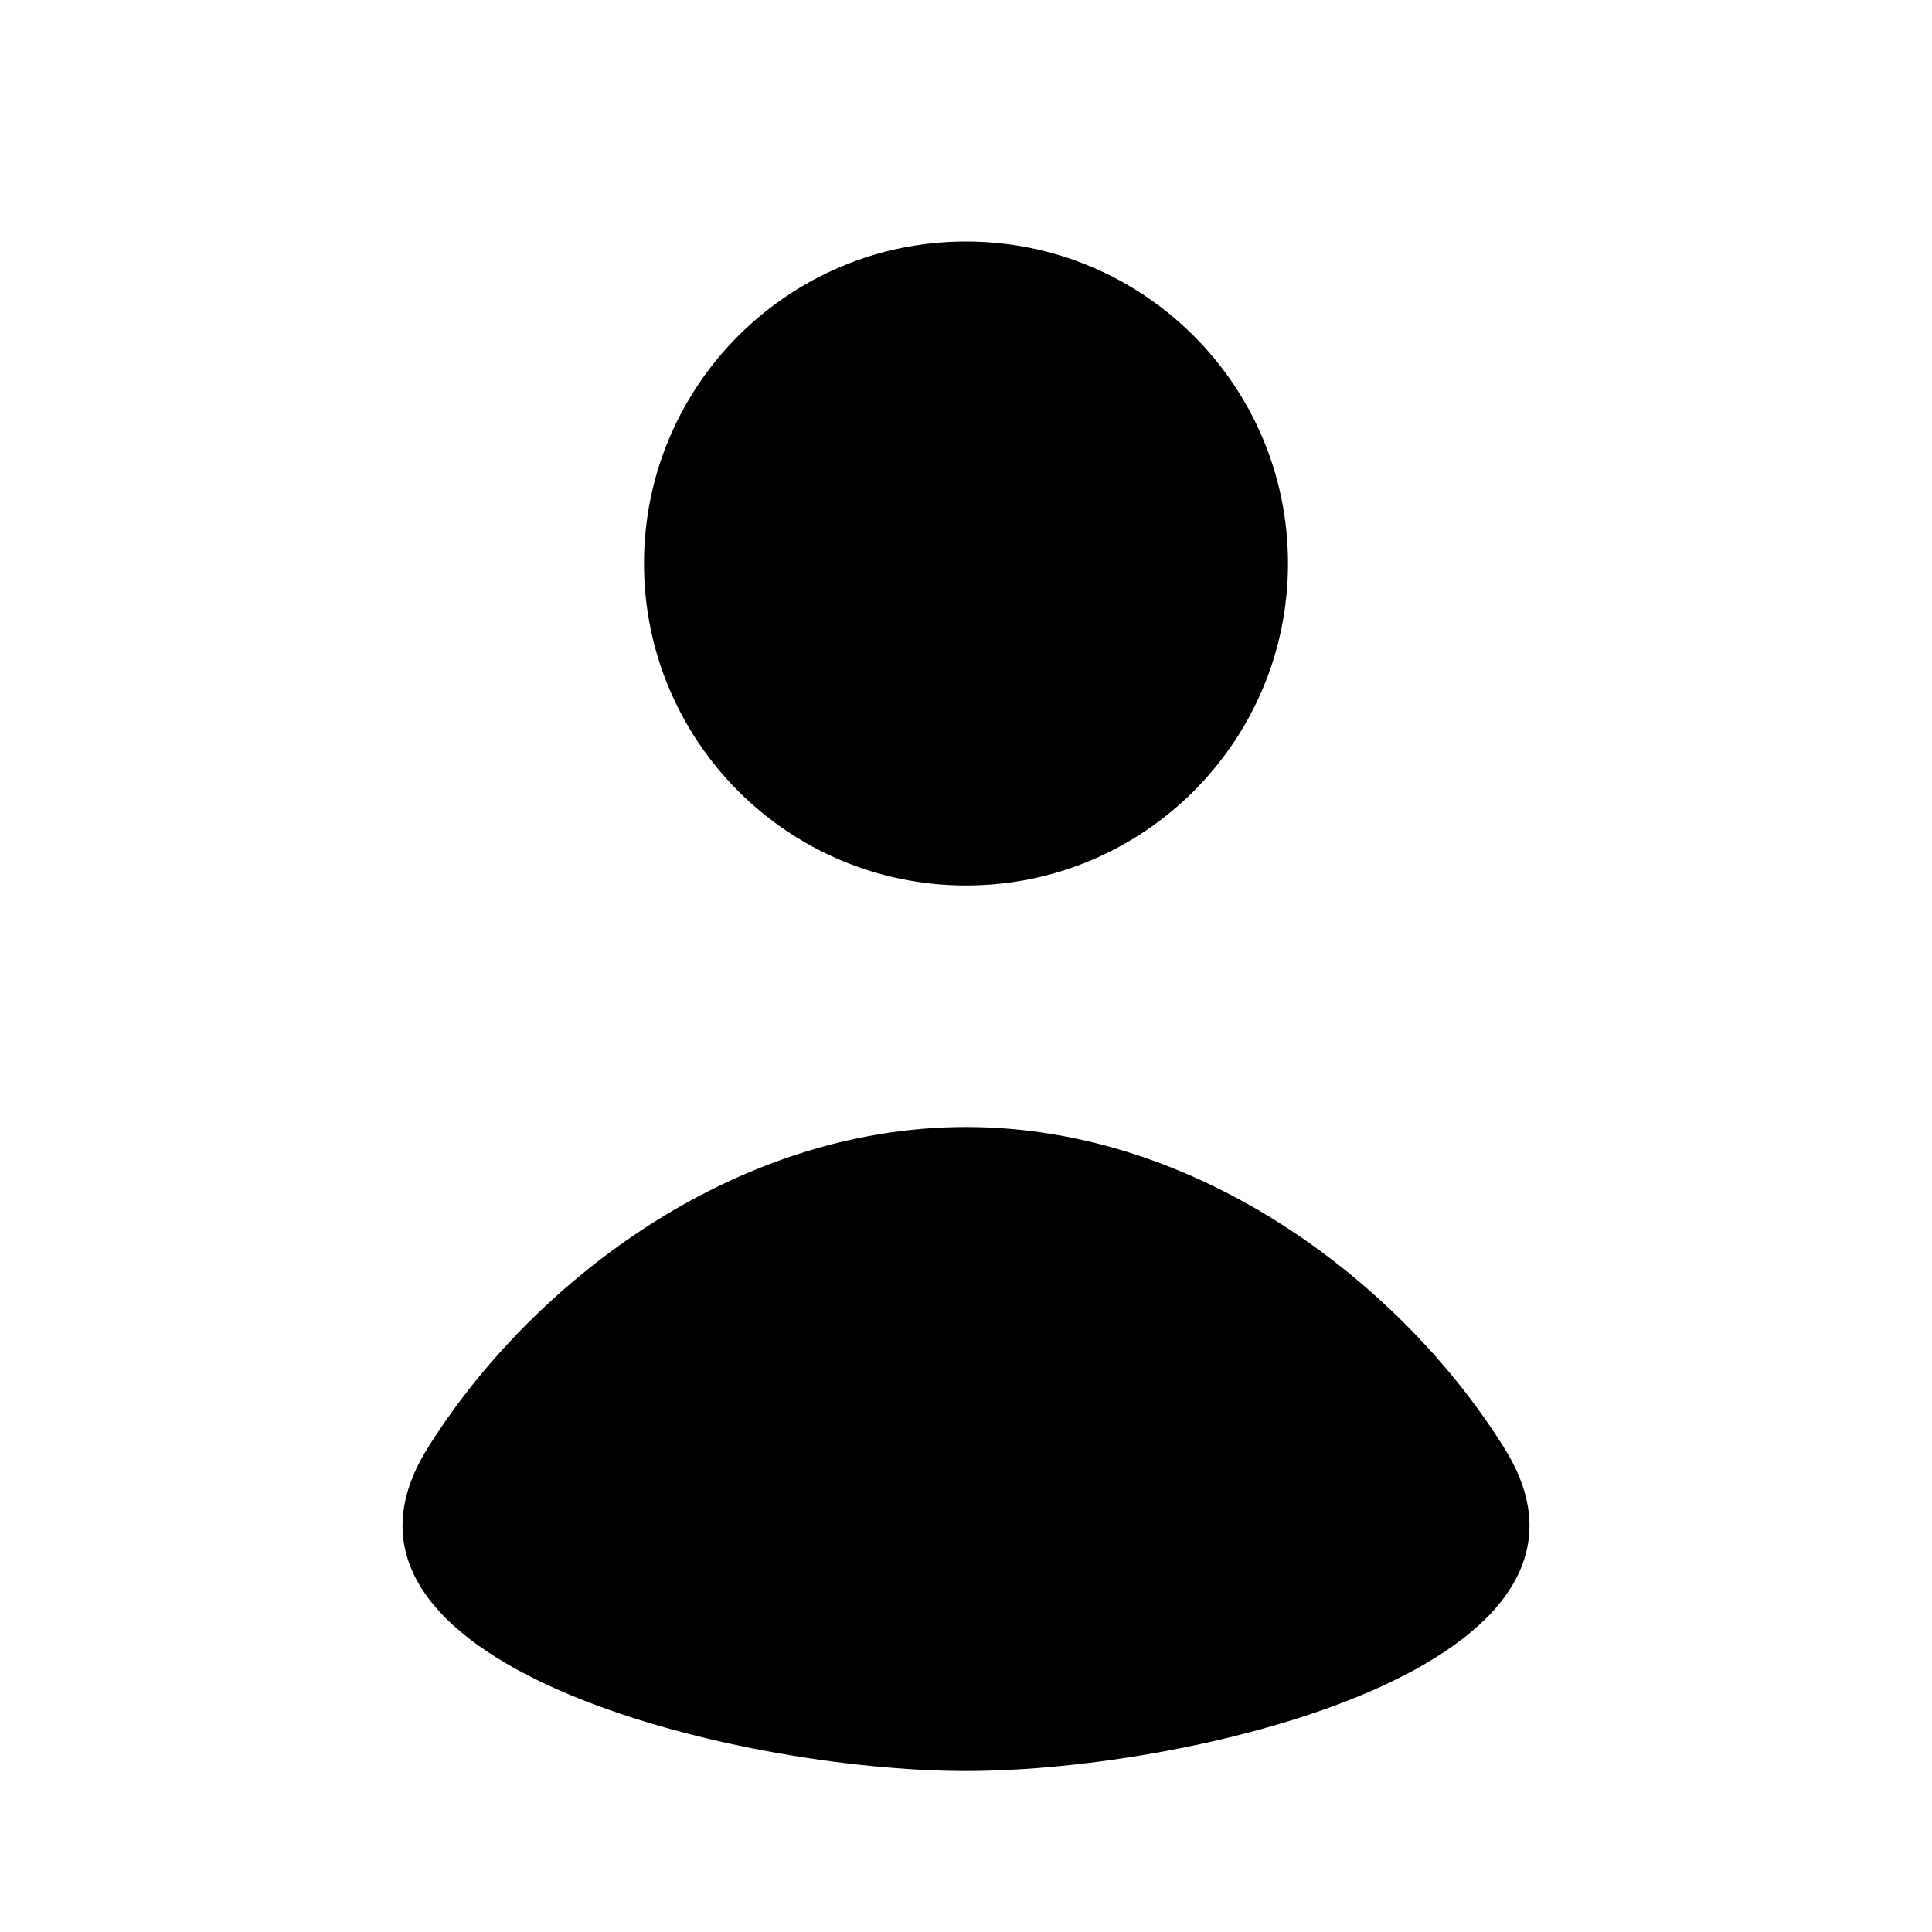 <svg width="24" height="24" viewBox="0 0 24 24" fill="none" xmlns="http://www.w3.org/2000/svg">
<path d="M12 11C14.209 11 16 9.209 16 7C16 4.791 14.209 3 12 3C9.791 3 8 4.791 8 7C8 9.209 9.791 11 12 11Z" fill="black"/>
<path d="M5.306 18C3.649 20.67 9.133 22 12 22C14.867 22 20.351 20.67 18.694 18C17.449 15.992 14.929 14 12 14C9.071 14 6.551 15.992 5.306 18Z" fill="black"/>
</svg>
